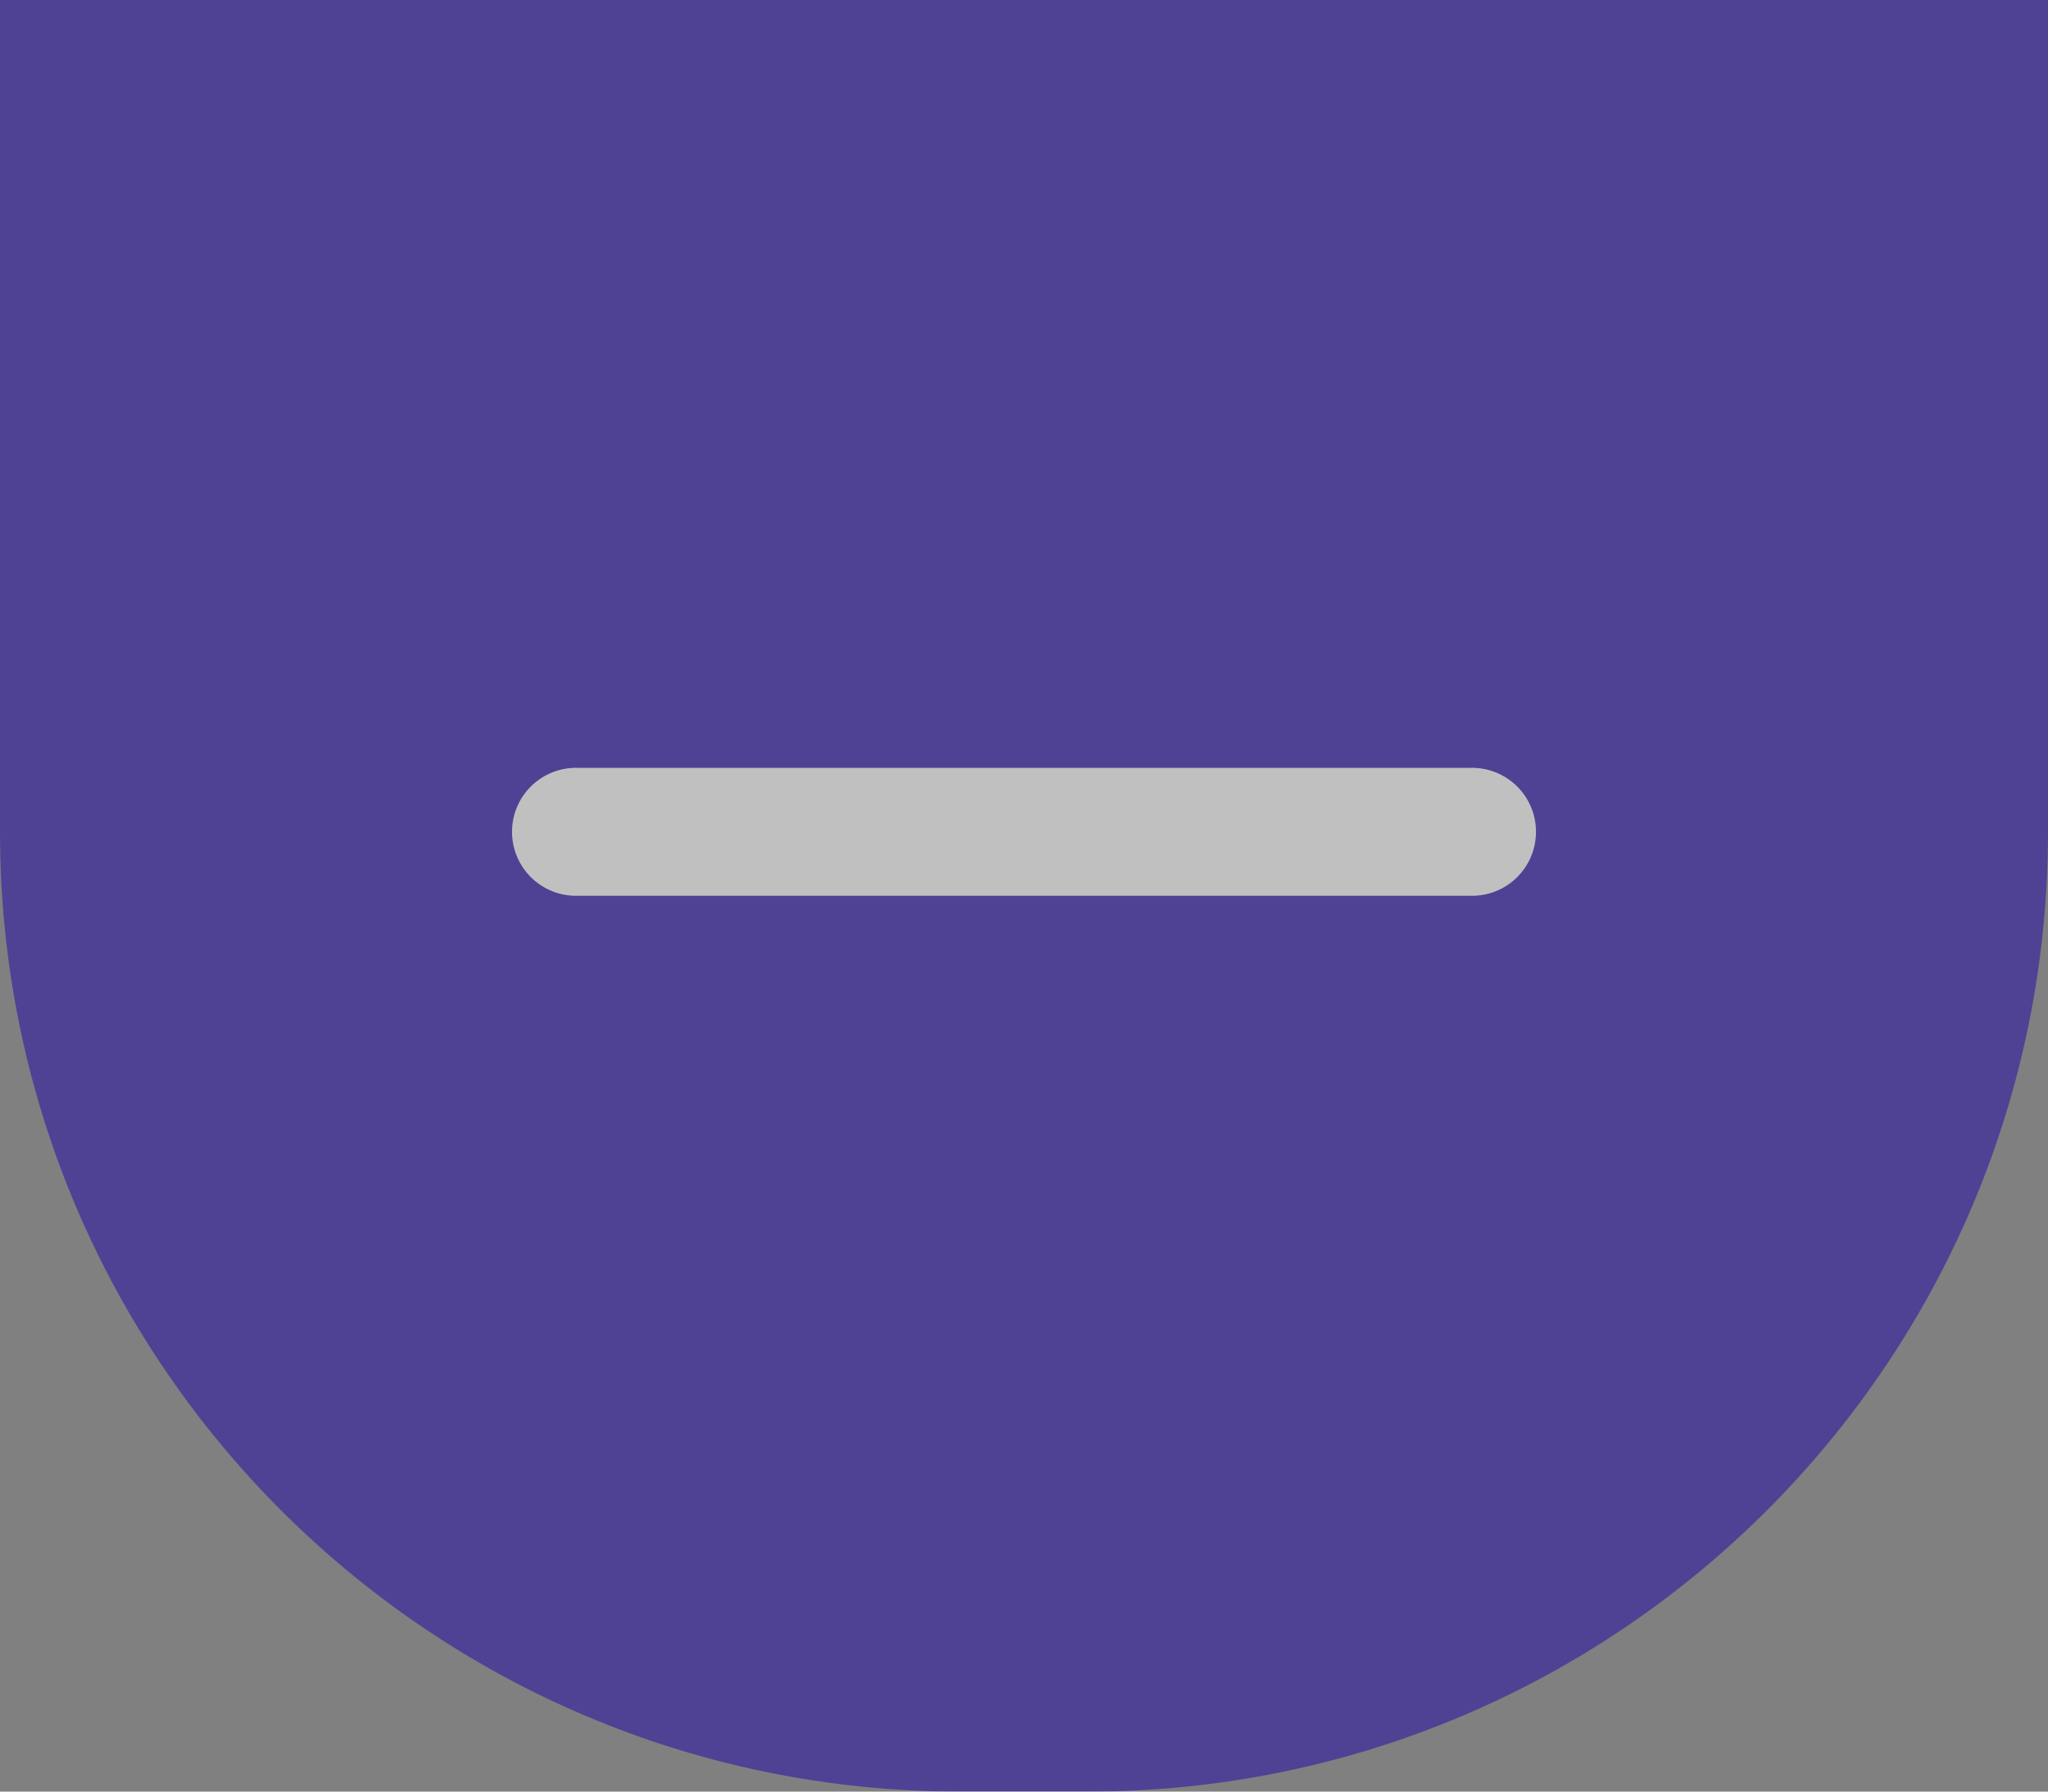 <svg width="32" height="28" viewBox="0 0 32 28" fill="none" xmlns="http://www.w3.org/2000/svg">
<rect x="0" y="0" width="32" height="28" fill="#808080" stroke="none"/>
<g opacity="0.5">
<path d="M0 0H32V13C32 21.284 25.284 28 17 28H15C6.716 28 0 21.284 0 13V0Z" fill="#1E04A9"/>
<path d="M9 13H23" stroke="white" stroke-width="2" stroke-linecap="round" stroke-linejoin="round"/>
</g>
</svg>
